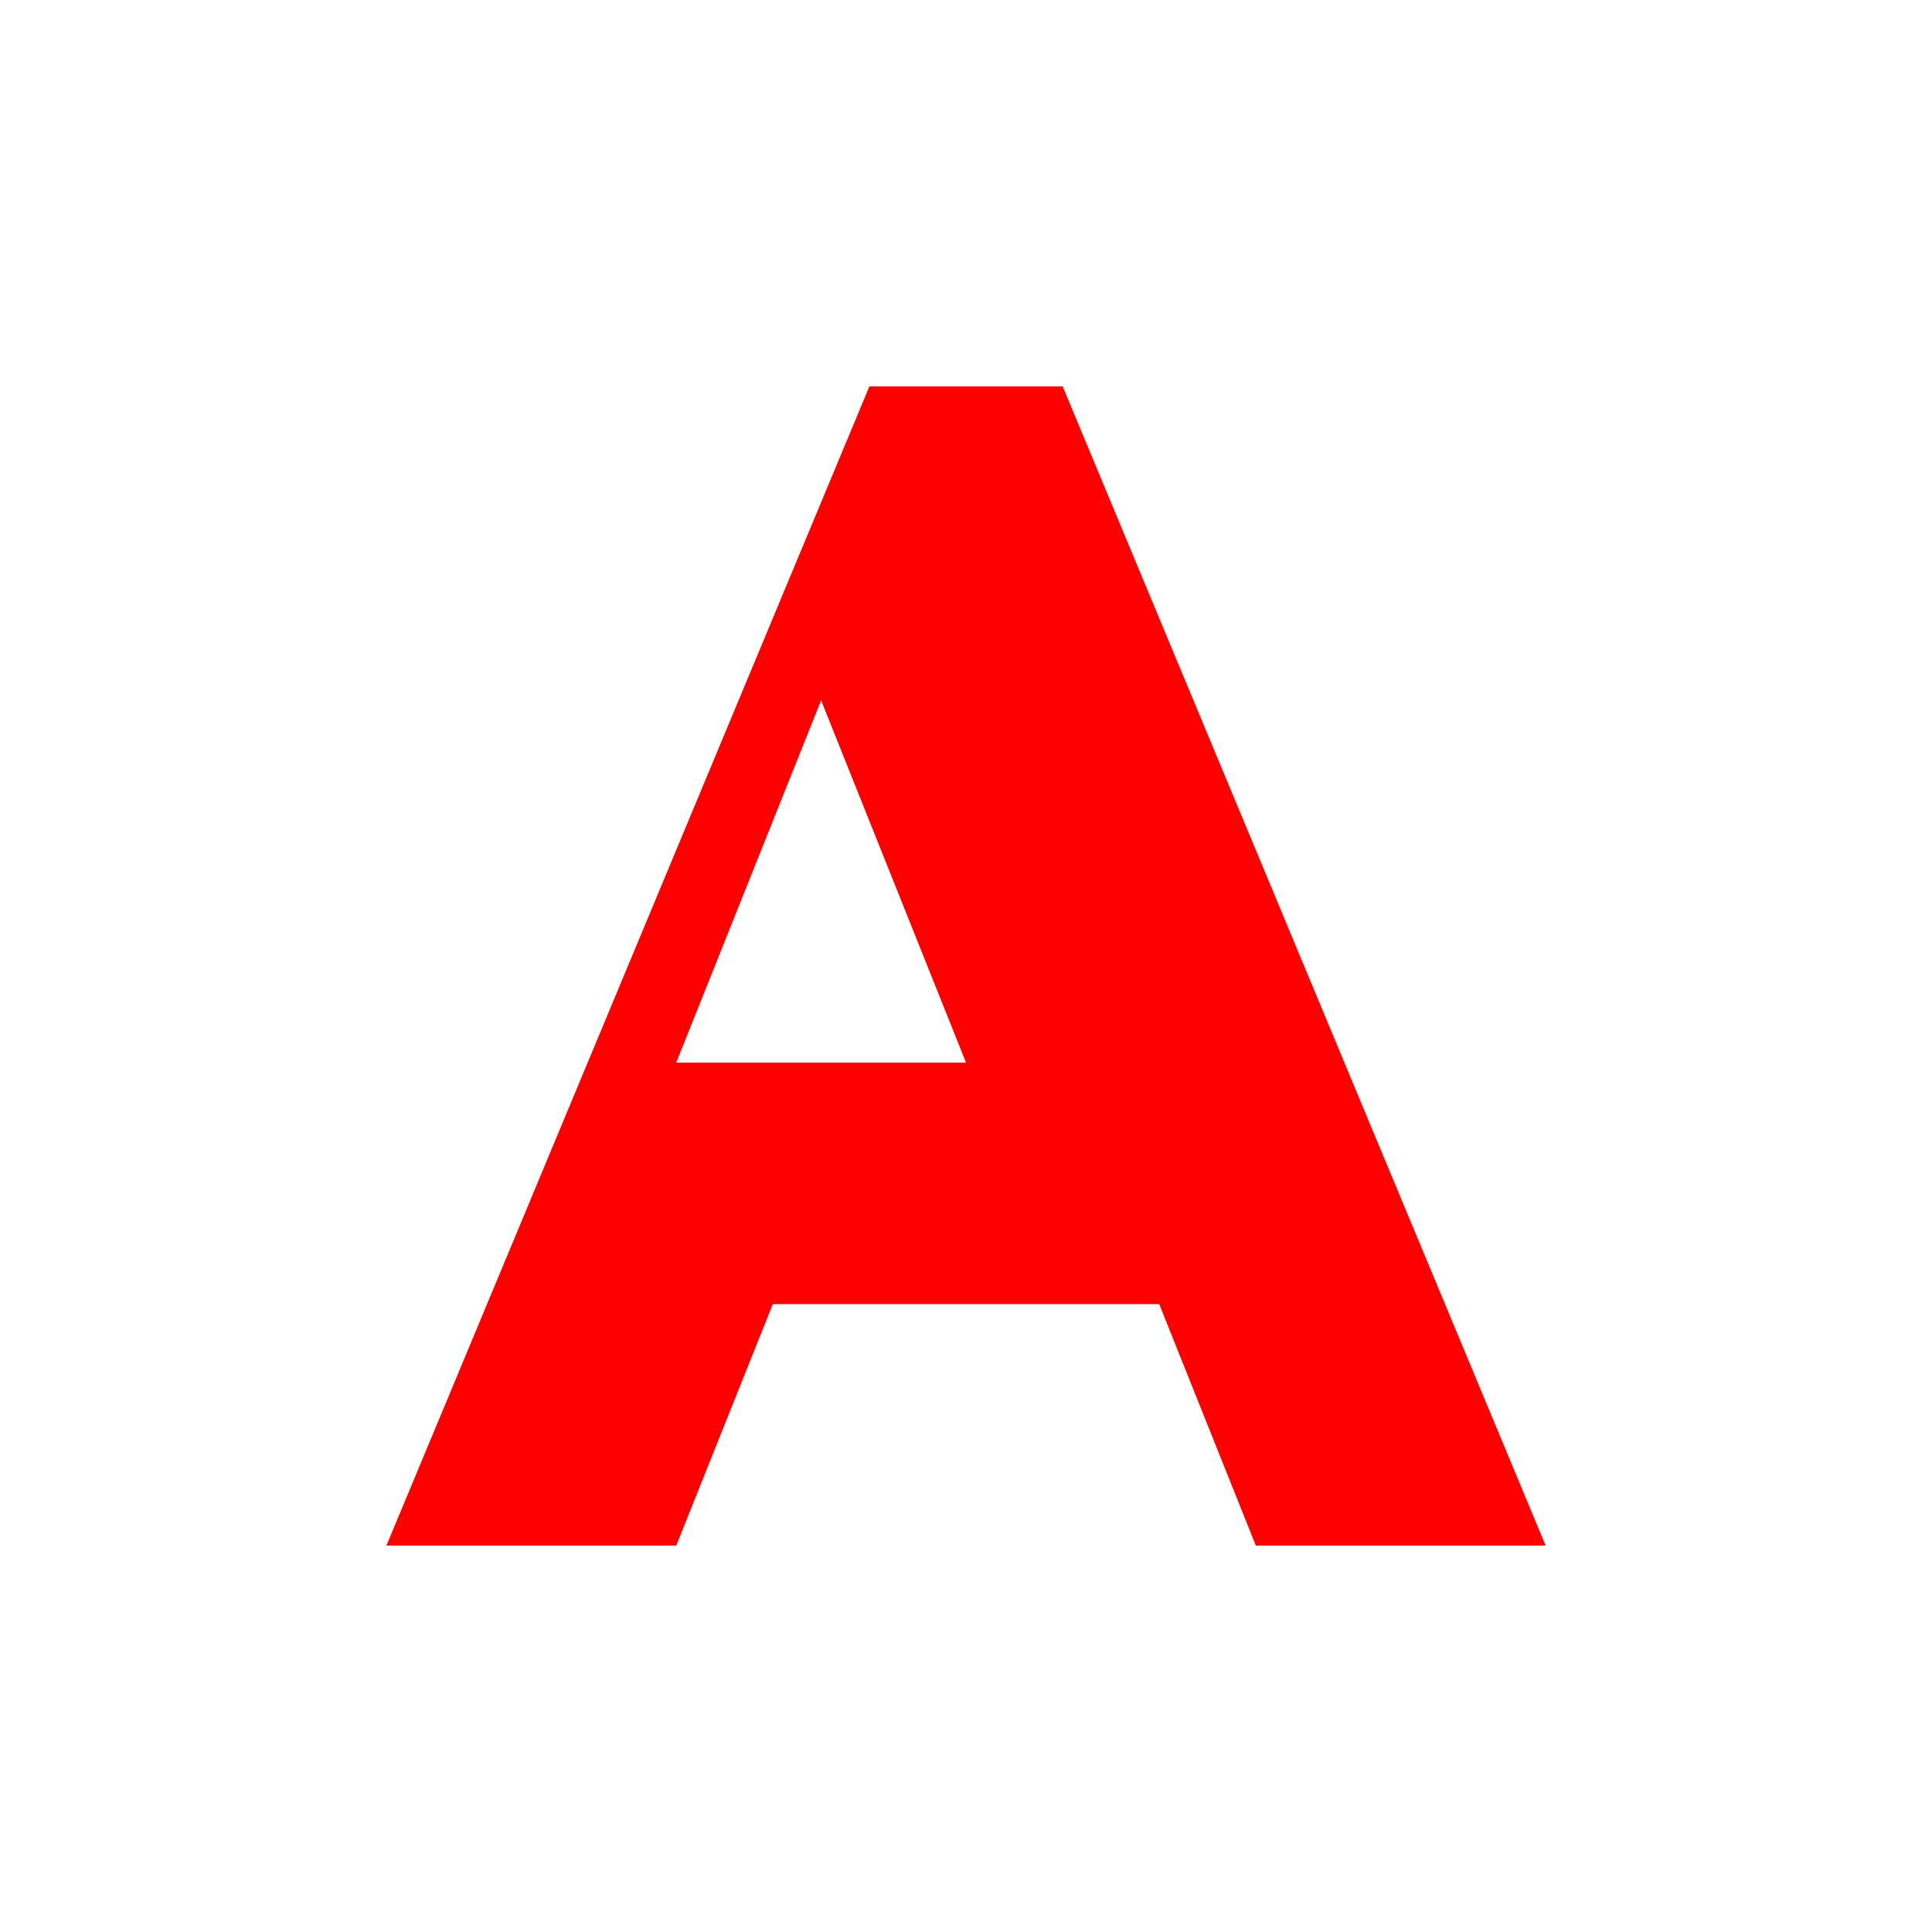 <?xml version="1.0" encoding="UTF-8"?>
<svg width="100" height="100" viewBox="0 0 100 100" xmlns="http://www.w3.org/2000/svg">
  <path d="M55 20l25 60H65l-5-12.5H40L35 80H20l25-60h10zm-5 35l-7.5-18.75L35 55h15z" fill="#FF0000"/>
</svg> 